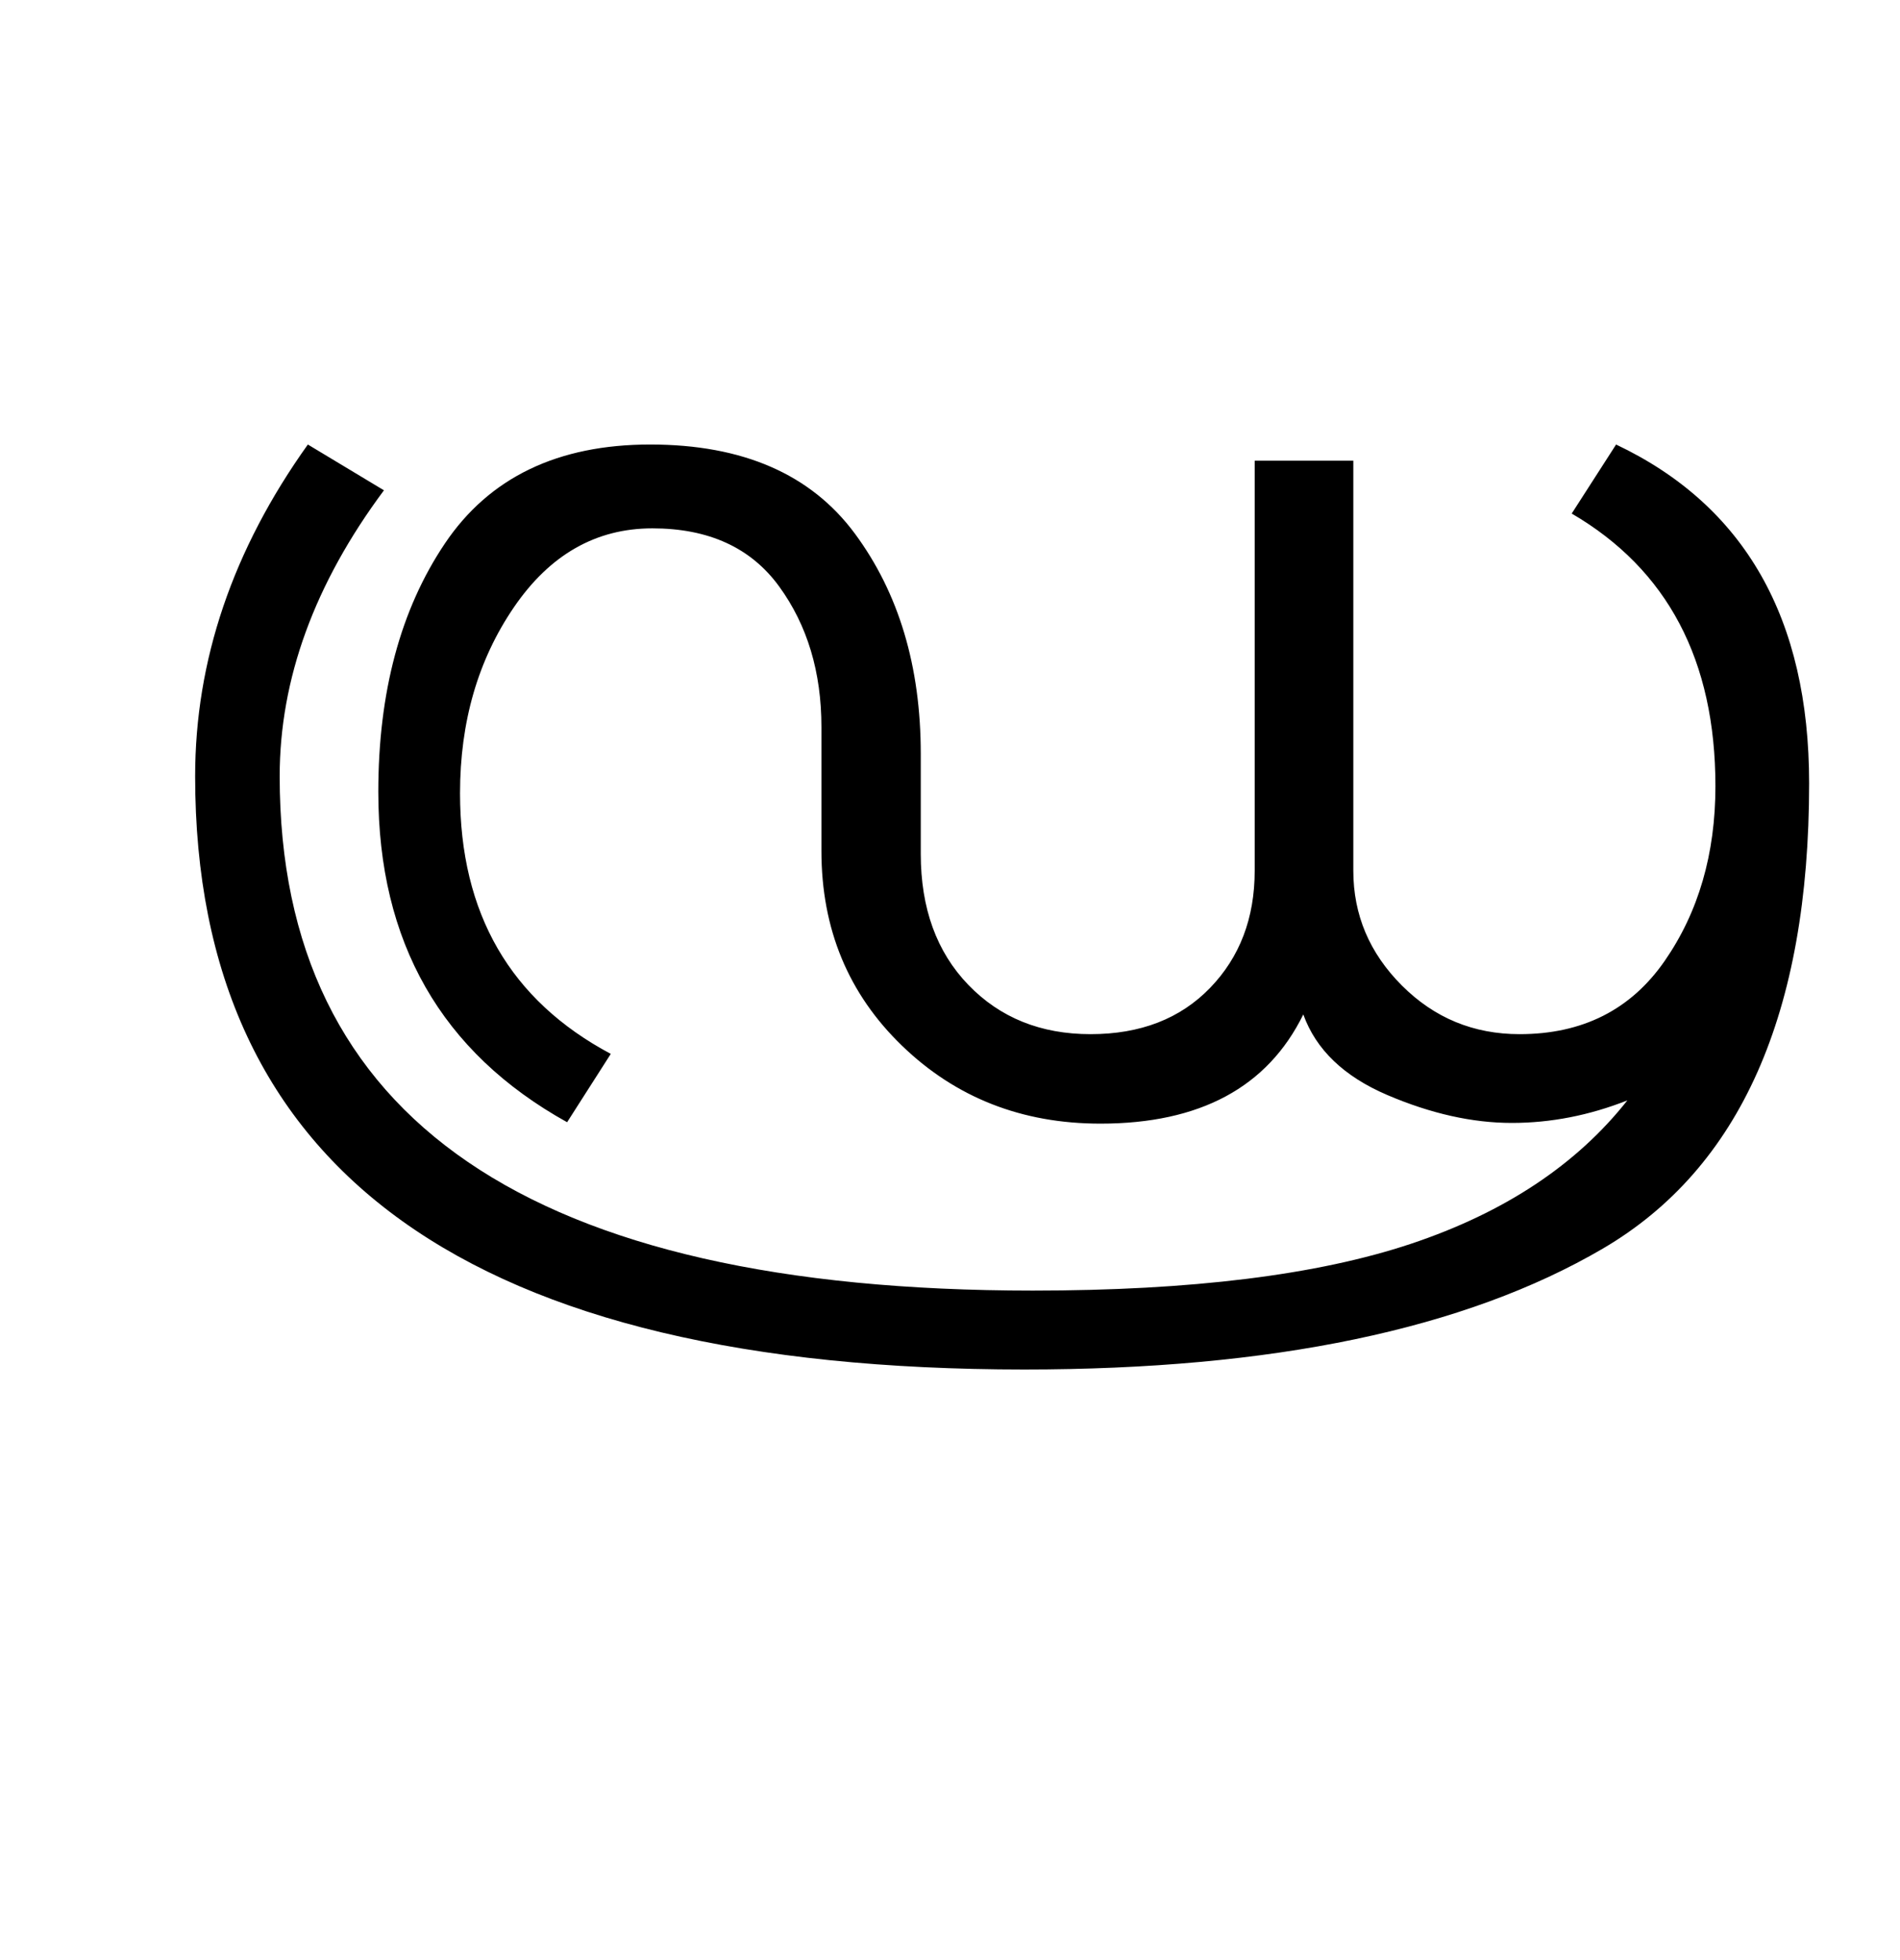 <?xml version="1.0" encoding="UTF-8"?>
<svg xmlns="http://www.w3.org/2000/svg" xmlns:xlink="http://www.w3.org/1999/xlink" width="337.125pt" height="347.75pt" viewBox="0 0 337.125 347.75" version="1.1">
<defs>
<g>
<symbol overflow="visible" id="glyph0-0">
<path style="stroke:none;" d="M 5.625 -0.125 L 5.625 -139.875 L 75.75 -139.875 L 75.75 -0.125 Z M 12.75 -6.875 L 69 -6.875 L 69 -132.875 L 12.75 -132.875 Z M 12.75 -6.875 "/>
</symbol>
<symbol overflow="visible" id="glyph0-1">
<path style="stroke:none;" d="M 305 -57.75 C 305 -17 292.789 10.52 268.375 24.812 C 243.957 39.102 209.75 46.25 165.75 46.25 C 67.664 46.25 18.625 11.164 18.625 -59 C 18.625 -79.582 25.289 -99.207 38.625 -117.875 L 52.125 -109.75 C 39.789 -93.164 33.625 -76.25 33.625 -59 C 33.625 1.832 78.164 32.25 167.25 32.25 C 195.414 32.25 217.789 29.477 234.375 23.938 C 250.957 18.395 263.75 9.914 272.75 -1.5 C 266 1.164 259.164 2.5 252.25 2.5 C 245.25 2.5 237.895 0.852 230.188 -2.438 C 222.477 -5.727 217.5 -10.5 215.25 -16.75 C 208.914 -3.832 196.914 2.625 179.25 2.625 C 165.332 2.625 153.602 -1.977 144.062 -11.188 C 134.52 -20.395 129.75 -31.914 129.75 -45.75 L 129.75 -67.75 C 129.75 -77.5 127.25 -85.812 122.25 -92.688 C 117.25 -99.562 109.75 -103 99.75 -103 C 89.75 -103 81.562 -98.332 75.188 -89 C 68.812 -79.664 65.625 -68.664 65.625 -56 C 65.625 -34.664 74.539 -19.25 92.375 -9.75 L 84.625 2.375 C 62.289 -10.039 51.125 -29.582 51.125 -56.25 C 51.125 -73.914 55.062 -88.602 62.938 -100.312 C 70.812 -112.02 82.957 -117.875 99.375 -117.875 C 115.789 -117.875 127.895 -112.602 135.688 -102.062 C 143.477 -91.52 147.375 -78.5 147.375 -63 L 147.375 -45.25 C 147.375 -35.582 150.188 -27.832 155.812 -22 C 161.438 -16.164 168.664 -13.25 177.5 -13.25 C 186.332 -13.25 193.395 -15.977 198.688 -21.438 C 203.977 -26.895 206.625 -33.832 206.625 -42.25 L 206.625 -115 L 224.125 -115 L 224.125 -42.25 C 224.125 -34.414 227 -27.625 232.75 -21.875 C 238.5 -16.125 245.457 -13.25 253.625 -13.25 C 264.789 -13.25 273.375 -17.582 279.375 -26.25 C 285.375 -34.914 288.375 -45.25 288.375 -57.25 C 288.375 -79.582 279.875 -95.707 262.875 -105.625 L 270.75 -117.875 C 293.582 -107.039 305 -87 305 -57.75 Z M 305 -57.75 "/>
</symbol>
</g>
</defs>
<g id="surface1">
<rect x="0" y="0" width="337.125" height="347.75" style="fill:rgb(100%,100%,100%);fill-opacity:1;stroke:none;"/>
<g style="fill:rgb(0%,0%,0%);fill-opacity:1;">
  <use xlink:href="#glyph0-1" x="16" y="196.75"/>
</g>
</g>
</svg>
